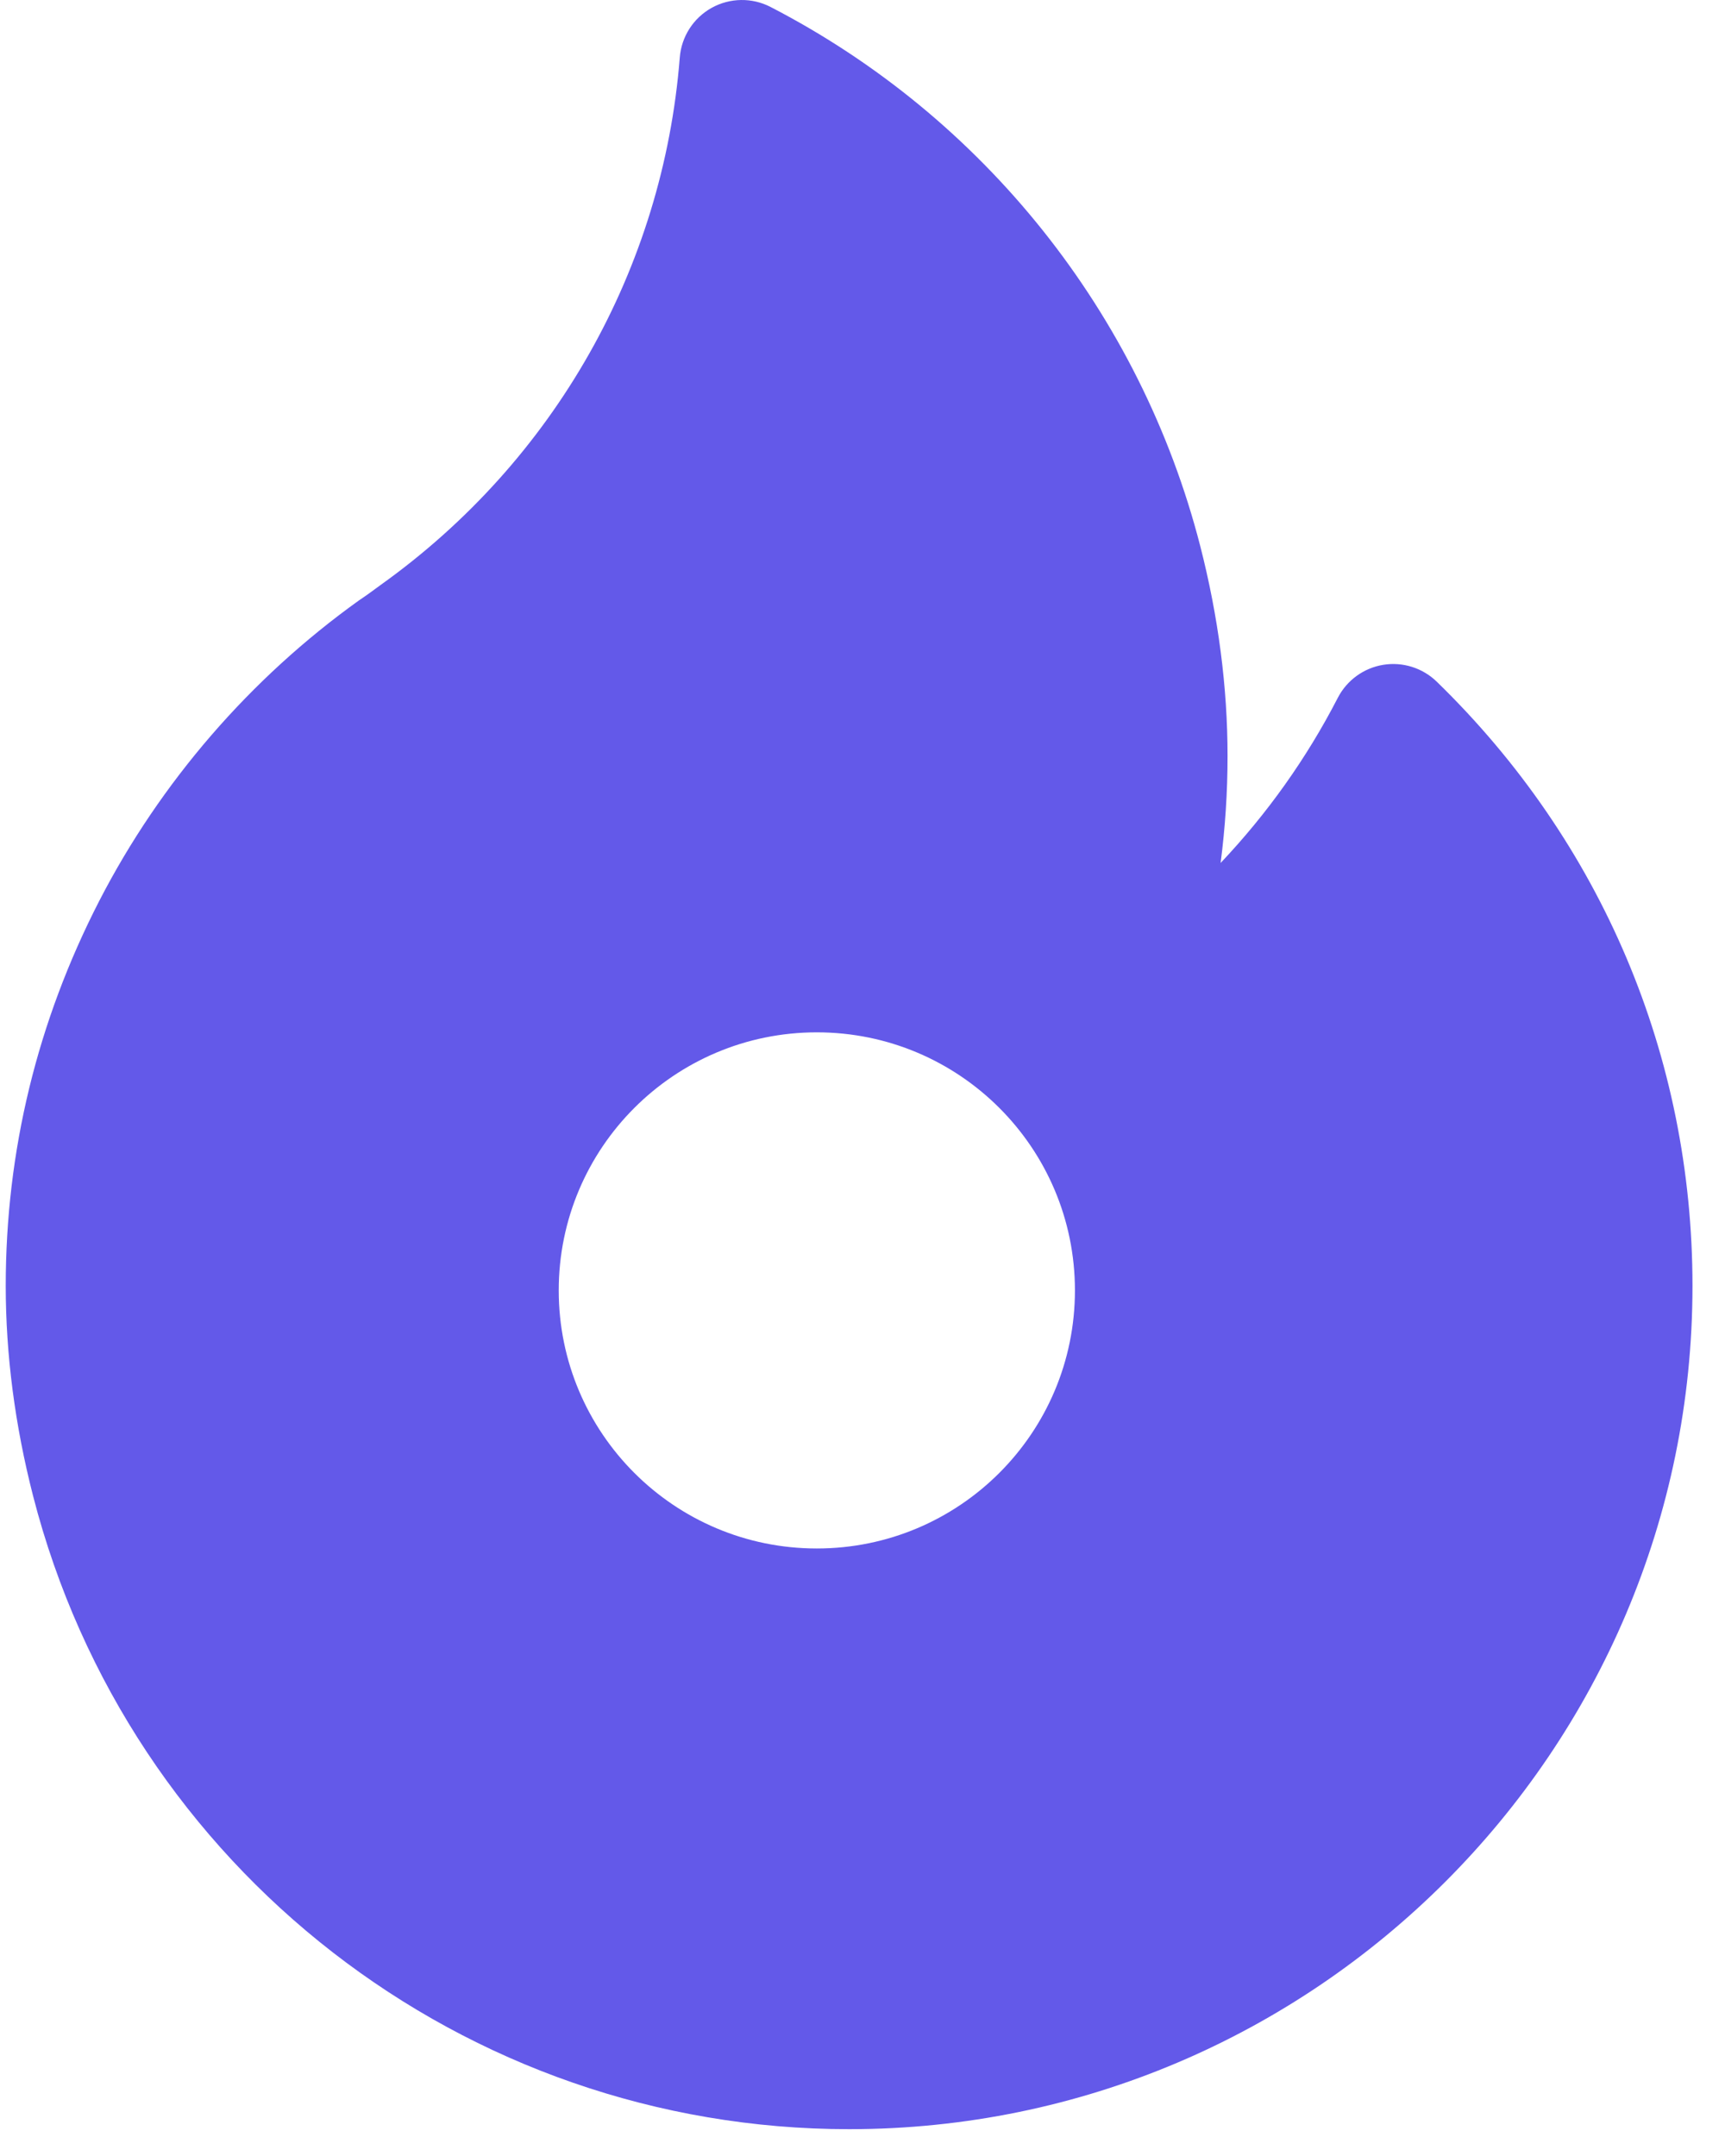 <svg width="40" height="50" viewBox="0 0 40 50" fill="none" xmlns="http://www.w3.org/2000/svg">
<path fill-rule="evenodd" clip-rule="evenodd" d="M32.074 15.418C32.526 15.344 32.987 15.489 33.316 15.809C37.14 19.527 39.246 24.503 39.246 29.821C39.246 40.605 30.473 49.378 19.69 49.378C10.77 49.378 2.988 43.339 0.767 34.692C0.346 33.052 0.133 31.413 0.133 29.821C0.133 26.696 0.863 23.692 2.302 20.892C3.719 18.14 5.803 15.729 8.328 13.921C8.343 13.911 8.358 13.901 8.373 13.891C8.466 13.829 8.565 13.757 8.671 13.68L8.681 13.672C8.692 13.664 8.703 13.656 8.714 13.648C8.756 13.617 8.798 13.587 8.84 13.556C12.855 10.683 15.377 6.229 15.763 1.333C15.801 0.85 16.078 0.418 16.502 0.182C16.925 -0.053 17.439 -0.061 17.869 0.162C22.815 2.718 26.446 7.274 27.831 12.661C28.252 14.301 28.465 15.94 28.465 17.533C28.465 18.363 28.411 19.191 28.304 20.013C29.382 18.874 30.299 17.586 31.021 16.184C31.231 15.776 31.622 15.492 32.074 15.418ZM18.941 35.911C22.247 35.911 24.926 33.232 24.926 29.926C24.926 26.621 22.247 23.941 18.941 23.941C15.635 23.941 12.956 26.621 12.956 29.926C12.956 33.232 15.635 35.911 18.941 35.911Z" fill="#6359E9"/>
</svg>
